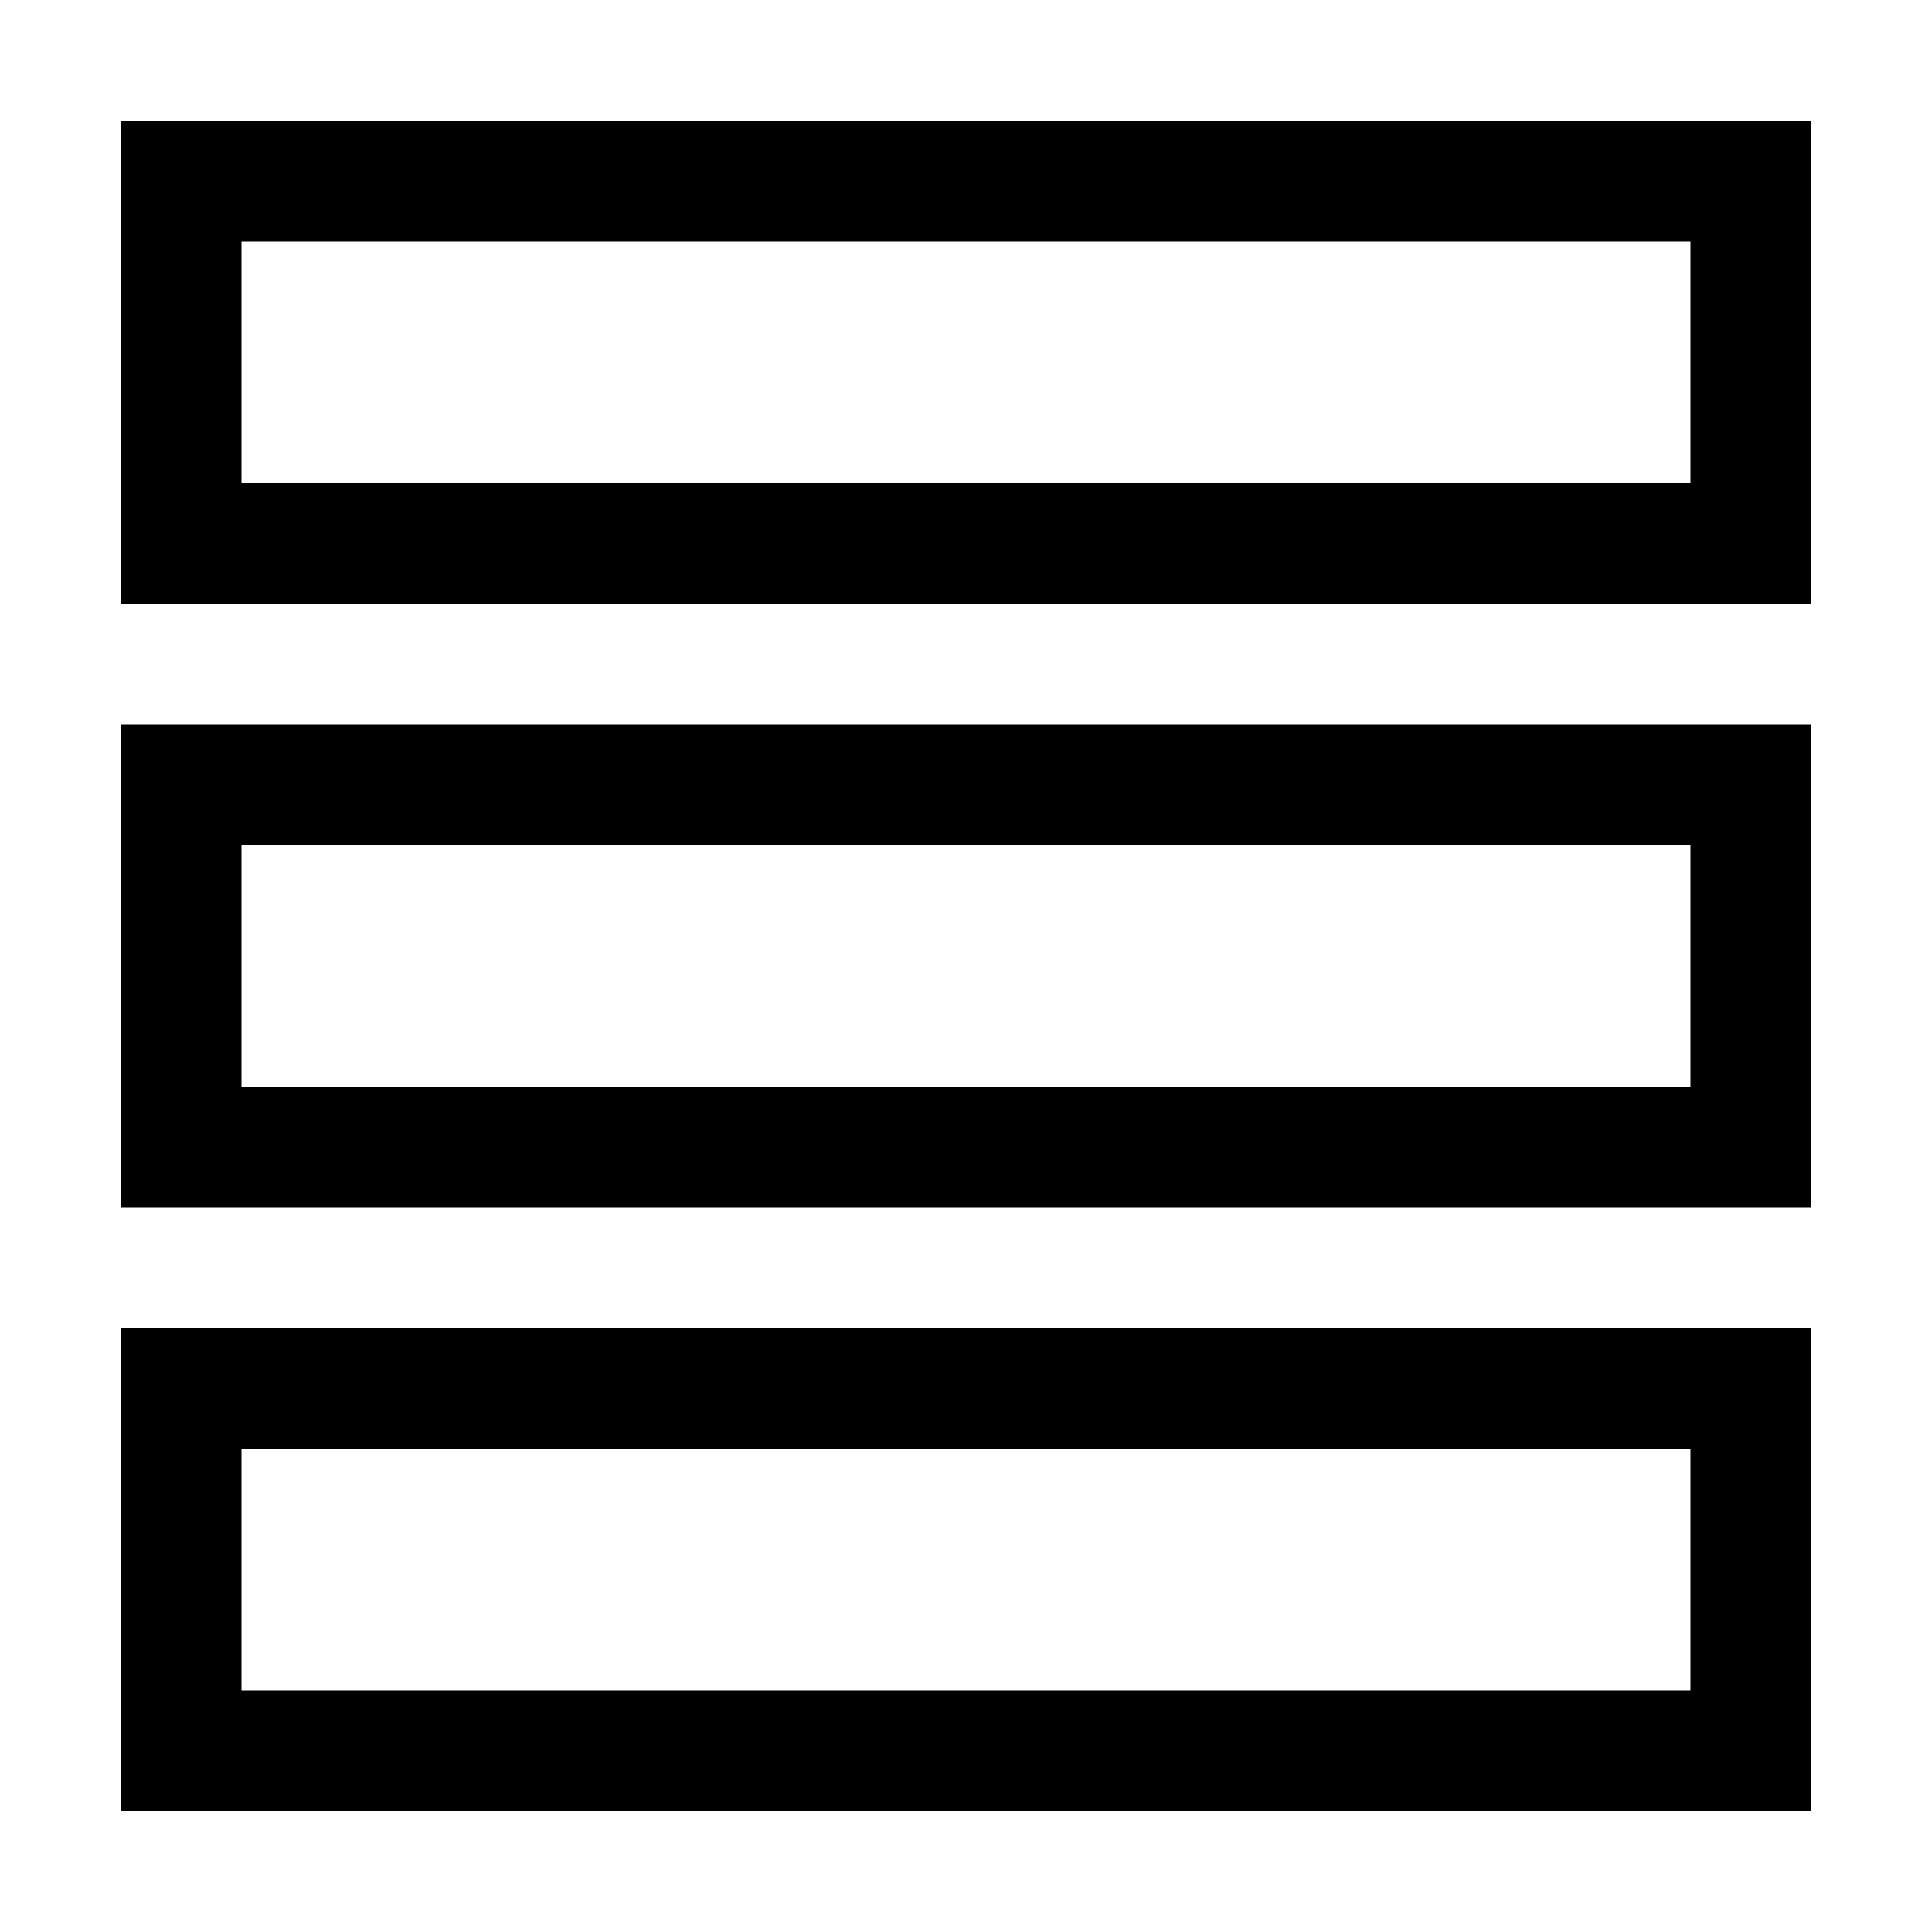 <?xml version="1.0" encoding="utf-8"?>
<!-- Generator: Adobe Illustrator 16.0.0, SVG Export Plug-In . SVG Version: 6.00 Build 0)  -->
<svg xmlns="http://www.w3.org/2000/svg" xmlns:xlink="http://www.w3.org/1999/xlink" version="1.1" id="257185443_Capa_1_grid" x="0px" y="0px" width="32px" height="32px" viewBox="0 0 32 32" enable-background="new 0 0 32 32" xml:space="preserve">
<path d="M2,2v8h28V2H2z M28,8H4V4h24V8z"/>
<path d="M2,12v8h28v-8H2z M28,18H4v-4h24V18z"/>
<path d="M2,22v8h28v-8H2z M28,28H4v-4h24V28z"/>
</svg>
